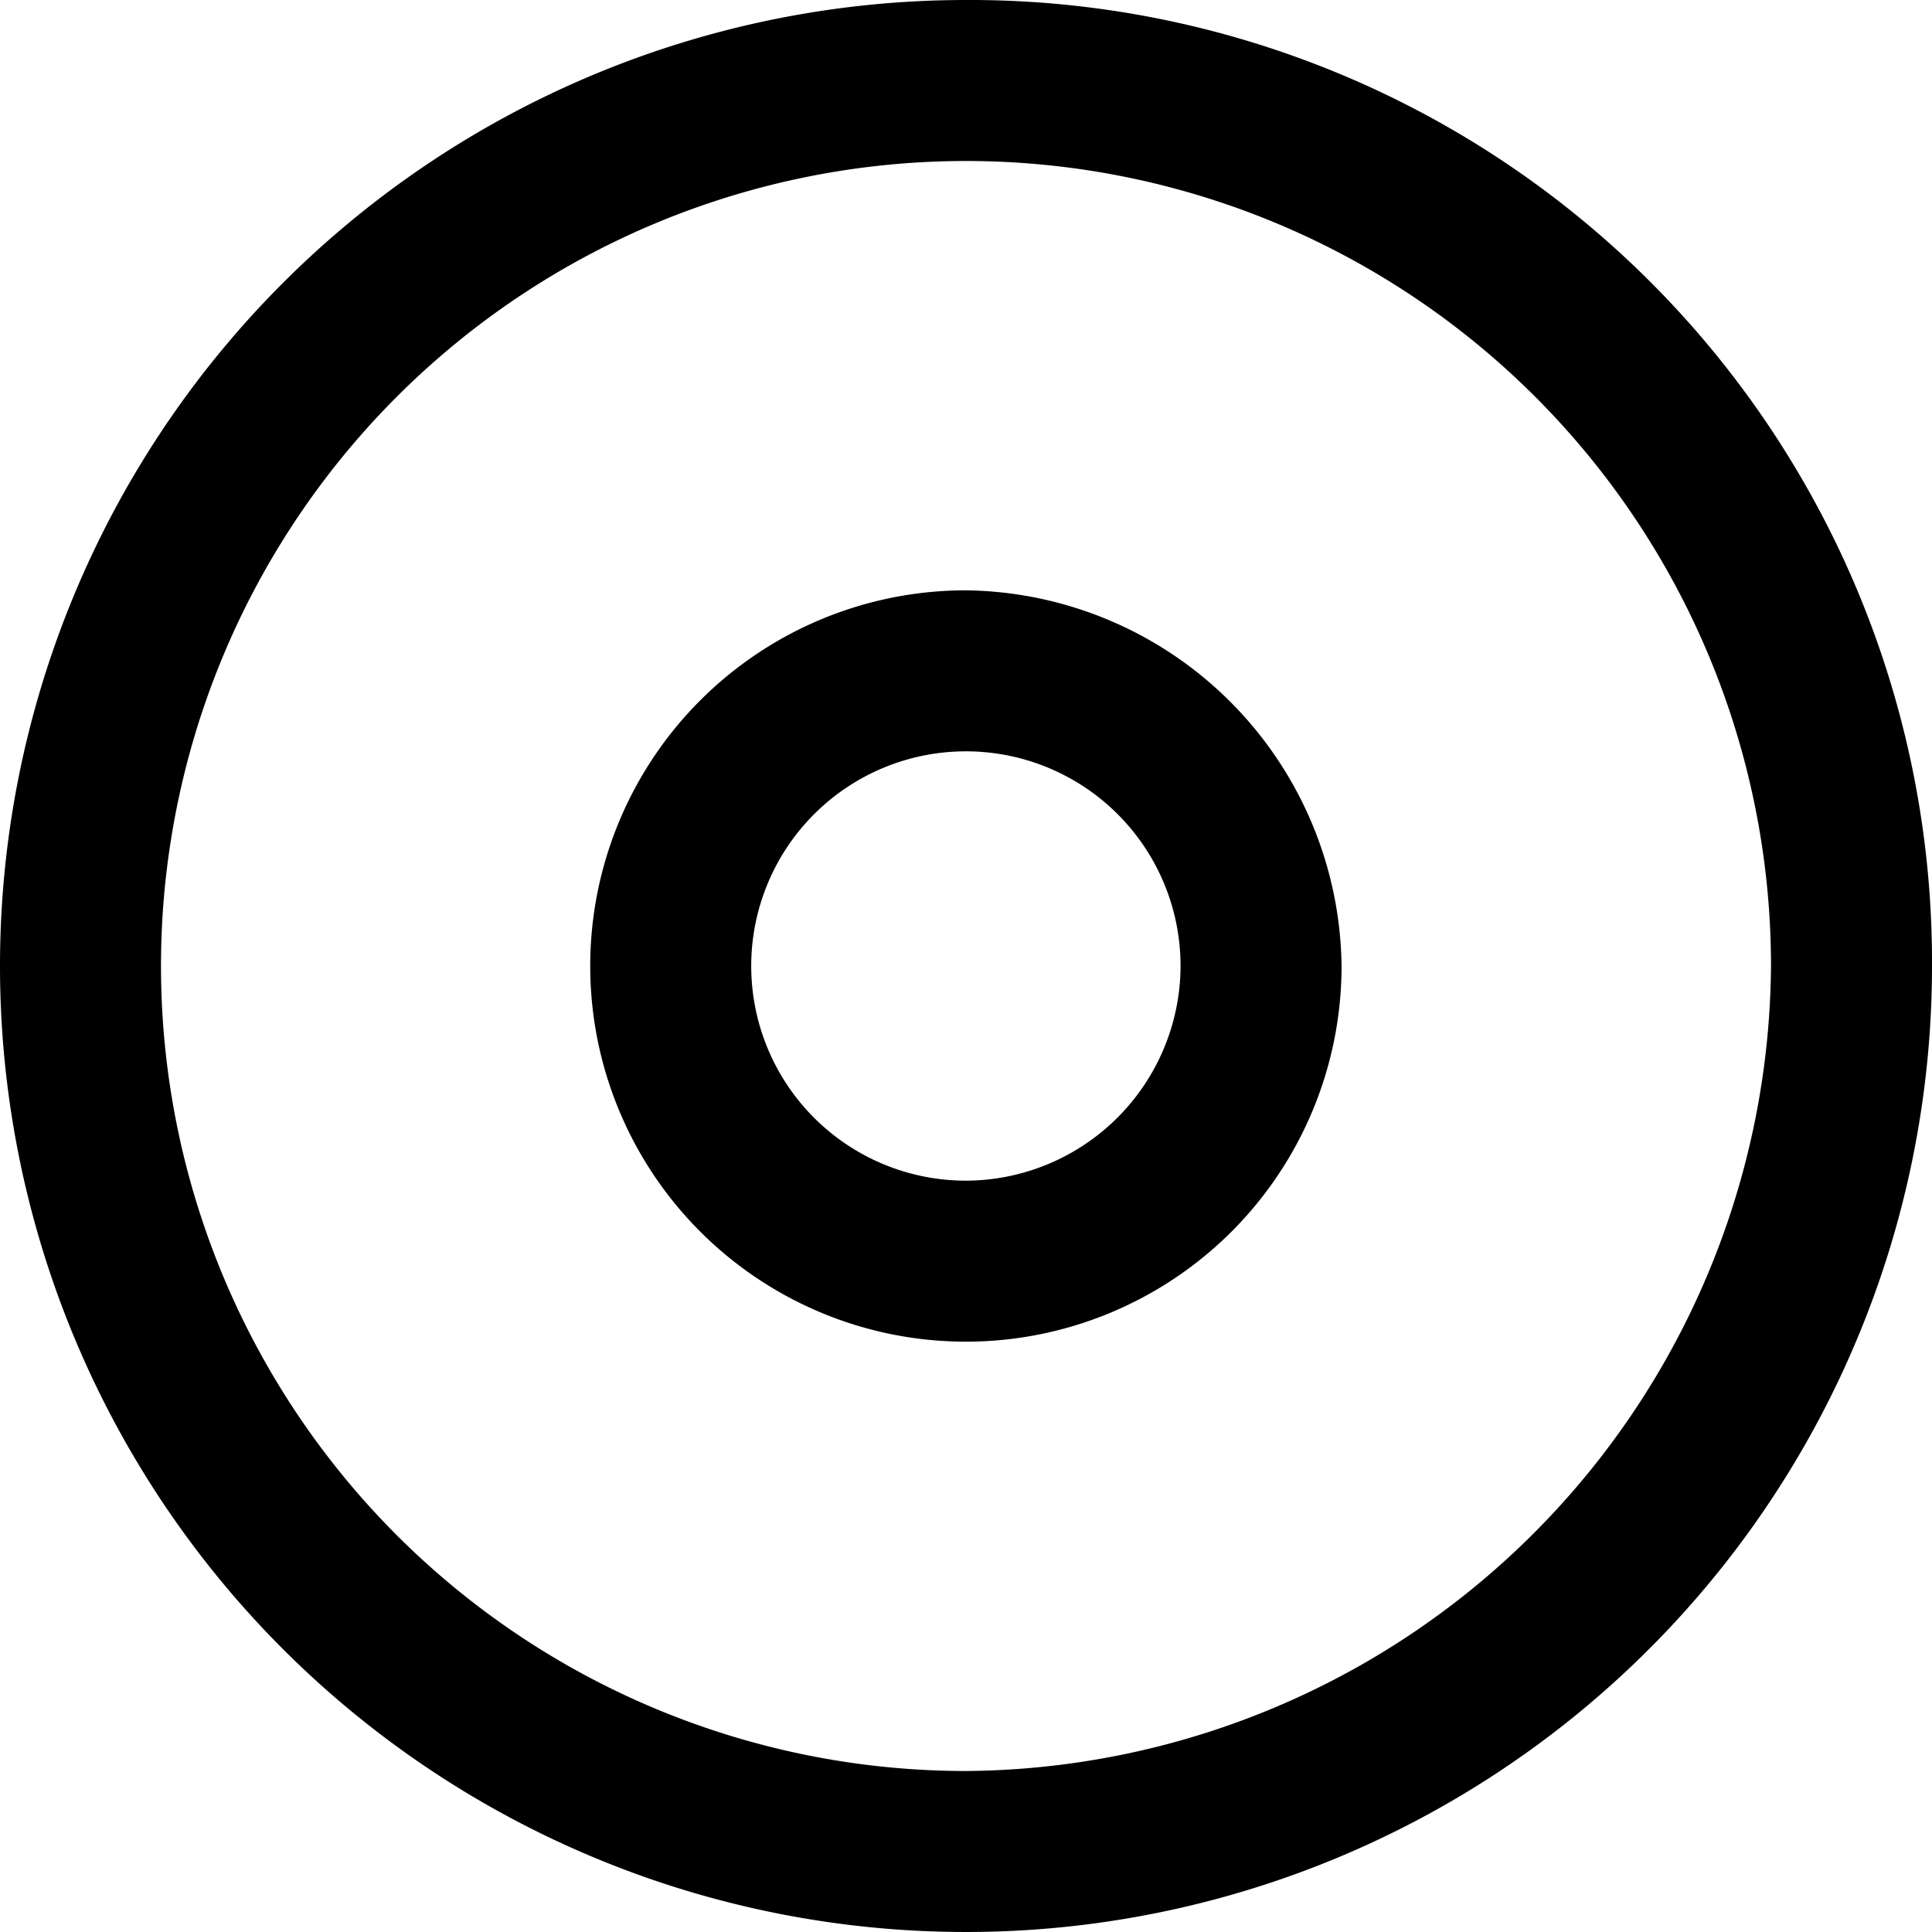 <svg xmlns="http://www.w3.org/2000/svg" width="18" height="18" viewBox="0 0 18 18"><path d="M276,87a9,9,0,1,0,9,9A8.963,8.963,0,0,0,276,87Zm0,16.5a7.5,7.5,0,1,1,7.5-7.5A7.555,7.555,0,0,1,276,103.5Z" transform="translate(-267 -87)"/><path d="M276,92.5a3.5,3.5,0,1,0,3.5,3.5A3.543,3.543,0,0,0,276,92.5Zm0,5.5a2,2,0,1,1,2-2A2.006,2.006,0,0,1,276,98Z" transform="translate(-267.001 -87)"/></svg>